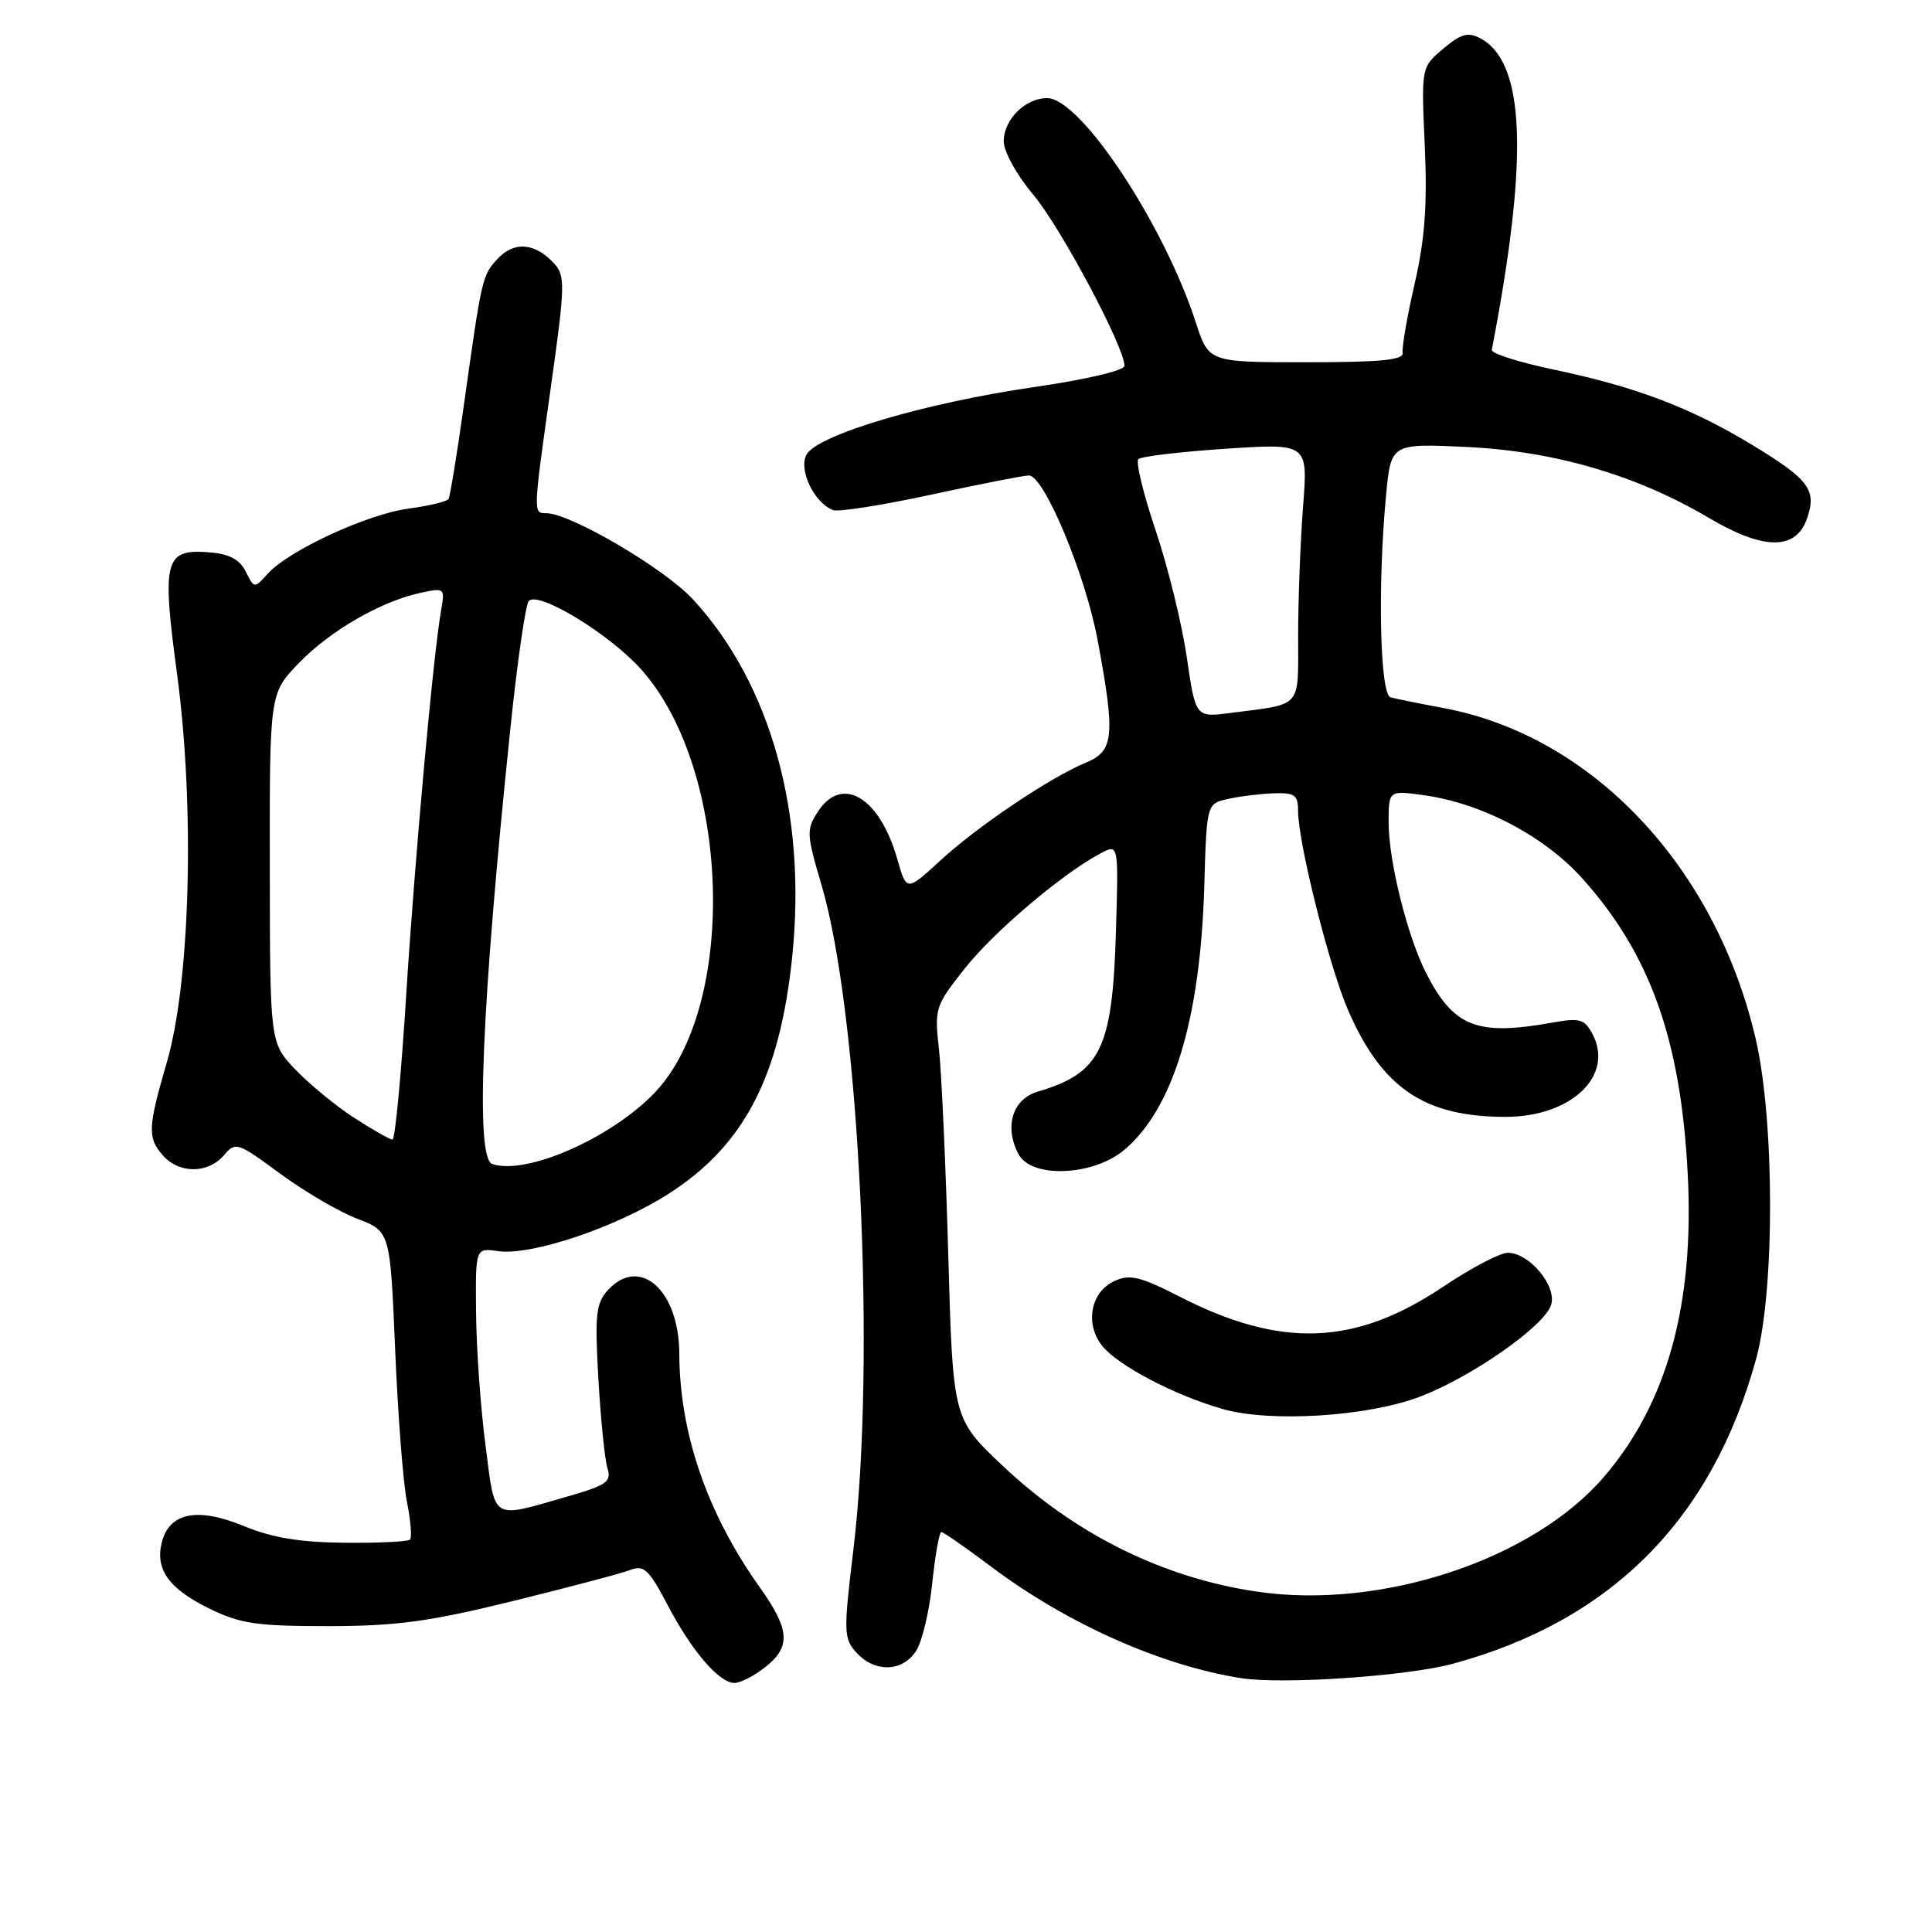 <?xml version="1.0" encoding="UTF-8" standalone="no"?>
<!DOCTYPE svg PUBLIC "-//W3C//DTD SVG 1.1//EN" "http://www.w3.org/Graphics/SVG/1.1/DTD/svg11.dtd" >
<svg xmlns="http://www.w3.org/2000/svg" xmlns:xlink="http://www.w3.org/1999/xlink" version="1.1" viewBox="0 0 256 256">
 <g >
 <path fill="currentColor"
d=" M 101.37 220.93 C 104.84 218.19 104.69 215.97 100.62 210.25 C 93.70 200.52 90.05 189.89 90.01 179.38 C 89.99 170.95 84.75 166.31 80.52 170.98 C 78.97 172.70 78.80 174.24 79.29 182.73 C 79.60 188.10 80.14 193.42 80.49 194.54 C 81.05 196.33 80.40 196.79 75.31 198.26 C 64.93 201.24 65.65 201.69 64.33 191.50 C 63.68 186.55 63.12 178.64 63.08 173.92 C 63.00 165.35 63.00 165.35 65.96 165.78 C 70.40 166.43 81.78 162.59 88.74 158.09 C 98.63 151.70 103.33 142.63 104.97 126.80 C 106.93 107.84 102.15 90.63 91.83 79.43 C 88.04 75.32 75.57 68.00 72.37 68.00 C 70.63 68.00 70.62 68.13 73.02 51.08 C 74.87 37.93 74.91 36.56 73.46 34.95 C 70.95 32.18 68.15 31.92 65.97 34.26 C 63.88 36.50 63.86 36.62 61.42 54.00 C 60.53 60.33 59.64 65.78 59.43 66.12 C 59.22 66.46 56.84 67.03 54.15 67.39 C 48.70 68.11 38.29 72.92 35.50 76.00 C 33.69 78.00 33.68 78.00 32.57 75.75 C 31.78 74.16 30.41 73.41 27.89 73.20 C 21.79 72.68 21.41 74.07 23.47 89.38 C 25.83 107.00 25.22 130.08 22.11 140.74 C 19.57 149.46 19.52 150.81 21.65 153.17 C 23.80 155.54 27.58 155.51 29.65 153.10 C 31.22 151.26 31.45 151.34 37.13 155.52 C 40.35 157.89 44.95 160.58 47.34 161.49 C 51.70 163.16 51.70 163.16 52.36 178.83 C 52.72 187.45 53.42 196.53 53.92 199.00 C 54.42 201.47 54.60 203.72 54.33 204.00 C 54.06 204.28 50.16 204.47 45.67 204.42 C 39.73 204.37 36.07 203.76 32.26 202.19 C 26.16 199.68 22.43 200.43 21.44 204.37 C 20.54 207.96 22.37 210.51 27.73 213.14 C 31.85 215.16 34.00 215.47 43.50 215.47 C 52.57 215.46 56.87 214.88 68.00 212.14 C 75.42 210.31 82.42 208.46 83.55 208.02 C 85.31 207.34 86.00 207.98 88.41 212.58 C 91.63 218.74 95.28 223.00 97.32 223.00 C 98.09 223.00 99.92 222.07 101.37 220.93 Z  M 192.50 220.46 C 213.51 214.77 226.88 201.31 232.71 180.00 C 235.18 170.95 235.15 148.49 232.65 137.71 C 227.35 114.85 211.02 97.52 191.28 93.82 C 188.10 93.23 184.94 92.59 184.25 92.40 C 182.85 92.02 182.53 77.58 183.66 65.63 C 184.31 58.75 184.31 58.75 194.41 59.23 C 206.03 59.79 216.85 62.96 226.41 68.61 C 233.71 72.93 237.96 72.95 239.44 68.70 C 240.77 64.91 239.71 63.51 232.05 58.88 C 223.98 54.00 216.75 51.26 206.00 49.00 C 201.32 48.02 197.57 46.83 197.67 46.36 C 202.58 20.89 202.12 8.27 196.16 5.08 C 194.52 4.21 193.60 4.47 191.23 6.46 C 188.32 8.91 188.32 8.91 188.79 19.34 C 189.14 27.18 188.80 31.72 187.44 37.63 C 186.45 41.96 185.74 46.06 185.86 46.75 C 186.03 47.70 182.95 48.00 173.12 48.00 C 160.16 48.00 160.16 48.00 158.46 42.75 C 154.20 29.65 143.17 13.00 138.75 13.00 C 135.85 13.00 133.00 15.84 133.00 18.73 C 133.00 20.08 134.73 23.21 136.93 25.82 C 140.56 30.14 149.00 45.99 149.00 48.48 C 149.00 49.09 143.89 50.30 137.09 51.28 C 122.53 53.39 108.27 57.63 106.86 60.25 C 105.79 62.26 107.88 66.63 110.39 67.59 C 111.08 67.86 116.94 66.94 123.41 65.54 C 129.87 64.14 135.69 63.00 136.33 63.00 C 138.35 63.00 143.83 76.14 145.45 84.86 C 147.80 97.52 147.61 99.51 143.91 101.04 C 139.15 103.01 129.50 109.50 124.57 114.05 C 120.12 118.14 120.12 118.14 118.89 113.82 C 116.56 105.63 111.58 102.65 108.39 107.53 C 106.83 109.92 106.85 110.49 108.86 117.28 C 113.88 134.28 116.09 180.26 113.09 205.24 C 111.76 216.31 111.78 217.10 113.49 218.99 C 115.91 221.66 119.60 221.55 121.39 218.75 C 122.19 217.51 123.15 213.46 123.53 209.75 C 123.92 206.04 124.46 203.00 124.73 203.00 C 125.00 203.00 127.99 205.08 131.36 207.61 C 141.39 215.15 153.93 220.73 164.50 222.37 C 170.02 223.22 186.43 222.10 192.50 220.46 Z  M 65.23 154.24 C 62.96 153.49 63.81 133.20 67.63 96.50 C 68.54 87.70 69.64 80.11 70.06 79.64 C 71.31 78.23 80.92 84.10 85.07 88.82 C 96.85 102.20 97.76 133.33 86.71 144.83 C 80.94 150.83 69.74 155.75 65.23 154.24 Z  M 46.95 148.13 C 44.50 146.55 40.99 143.66 39.13 141.71 C 35.77 138.17 35.77 138.17 35.75 115.02 C 35.72 91.87 35.72 91.87 39.61 87.85 C 43.77 83.55 50.47 79.69 55.74 78.55 C 58.87 77.87 58.96 77.94 58.48 80.67 C 57.42 86.60 55.00 113.28 53.83 131.75 C 53.17 142.34 52.35 151.00 52.01 151.00 C 51.67 151.00 49.39 149.71 46.95 148.13 Z  M 166.55 210.90 C 154.11 209.07 142.52 203.33 132.89 194.25 C 126.26 188.00 126.26 188.00 125.65 166.25 C 125.31 154.29 124.76 142.01 124.41 138.97 C 123.81 133.63 123.92 133.27 127.84 128.33 C 131.69 123.45 140.80 115.73 145.86 113.06 C 148.22 111.81 148.22 111.81 147.86 123.66 C 147.39 139.02 145.83 142.19 137.50 144.65 C 134.15 145.64 133.03 149.32 134.97 152.95 C 136.70 156.17 144.86 155.83 148.97 152.37 C 155.45 146.92 159.05 135.06 159.57 117.50 C 159.89 106.50 159.89 106.50 162.70 105.87 C 164.24 105.52 166.96 105.18 168.75 105.12 C 171.56 105.02 172.00 105.33 172.00 107.42 C 172.00 111.67 176.18 128.30 178.69 134.00 C 183.18 144.22 188.78 147.99 199.50 147.99 C 208.23 147.99 213.95 142.51 210.99 136.97 C 209.94 135.02 209.32 134.85 205.65 135.51 C 195.69 137.29 192.62 136.08 188.97 128.94 C 186.48 124.06 184.00 114.10 184.00 108.97 C 184.00 104.73 184.00 104.73 188.62 105.36 C 196.29 106.41 204.61 110.77 209.64 116.37 C 218.64 126.38 222.71 137.76 223.63 155.50 C 224.53 172.80 220.93 185.89 212.56 195.66 C 203.14 206.67 183.03 213.33 166.55 210.90 Z  M 188.12 185.08 C 194.98 182.48 204.63 175.73 205.53 172.91 C 206.32 170.42 202.65 166.00 199.79 166.00 C 198.77 166.00 194.94 168.01 191.27 170.47 C 179.56 178.33 169.78 178.70 156.30 171.81 C 151.08 169.14 149.71 168.81 147.68 169.74 C 144.53 171.17 143.72 175.37 146.02 178.30 C 148.08 180.91 155.60 184.87 162.00 186.70 C 168.31 188.51 181.17 187.71 188.12 185.08 Z  M 157.25 87.06 C 156.61 82.65 154.75 75.10 153.13 70.28 C 151.50 65.45 150.47 61.20 150.84 60.84 C 151.20 60.48 156.41 59.86 162.41 59.46 C 173.32 58.74 173.32 58.74 172.66 67.12 C 172.31 71.73 172.01 79.43 172.01 84.23 C 172.00 94.01 172.70 93.22 162.96 94.48 C 158.42 95.06 158.42 95.06 157.25 87.06 Z "/>
</g>
</svg>
